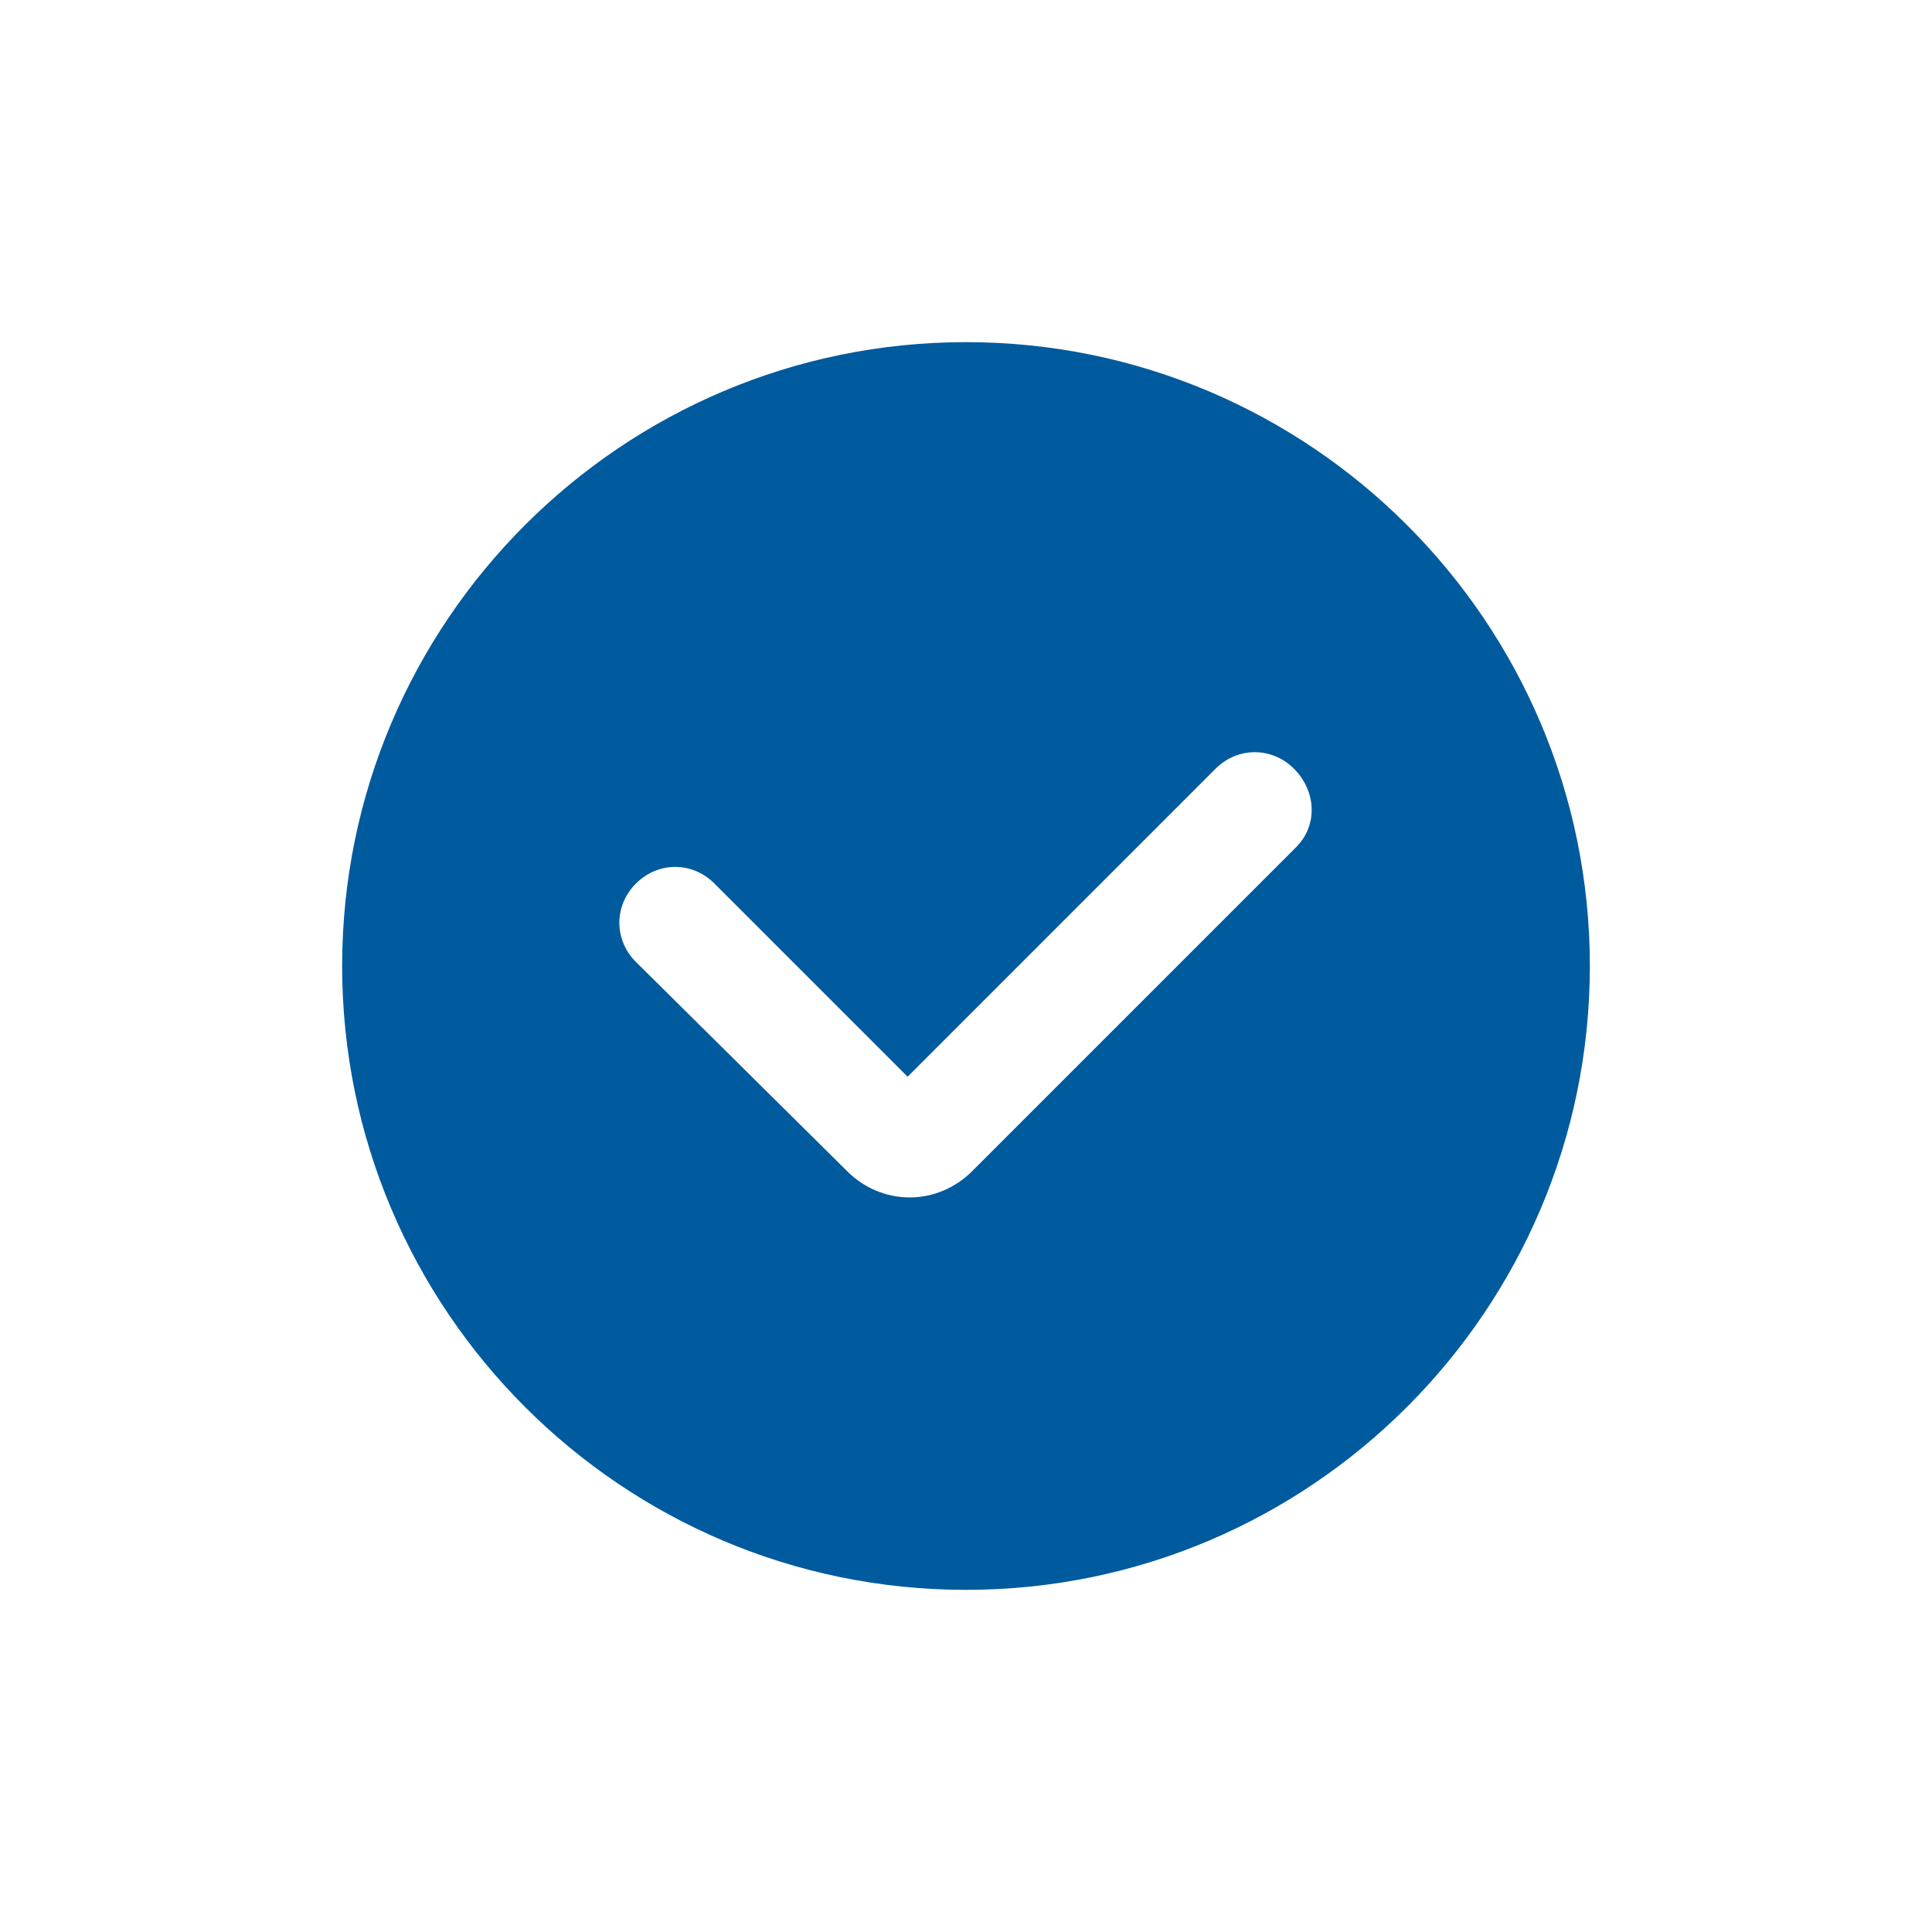 <?xml version="1.0" encoding="UTF-8"?>
<svg width="32px" height="32px" viewBox="0 0 32 32" version="1.1" xmlns="http://www.w3.org/2000/svg" xmlns:xlink="http://www.w3.org/1999/xlink">
    <!-- Generator: Sketch 63.1 (92452) - https://sketch.com -->
    <title>internet_pc_ic_Checkbox_on_press</title>
    <desc>Created with Sketch.</desc>
    <g id="internet_pc_ic_Checkbox_on_press" stroke="none" stroke-width="1" fill="none" fill-rule="evenodd">
        <g id="Mobile/Light_theme/03_CONTROLLER/Checkbox_on" fill="#005A9E">
            <path d="M21.467,14.033 L16.1,19.4 C15.833,19.667 15.467,19.833 15.067,19.833 C14.666,19.833 14.3,19.667 14.033,19.4 L10.533,15.933 C10.167,15.567 10.167,15 10.533,14.634 C10.9,14.267 11.467,14.267 11.833,14.634 L15.033,17.834 L20.133,12.733 C20.5,12.367 21.067,12.367 21.433,12.733 C21.8,13.1 21.833,13.667 21.467,14.033 M16,5.667 C10.3,5.667 5.667,10.3 5.667,16 C5.667,21.7 10.3,26.333 16,26.333 C21.7,26.333 26.333,21.7 26.333,16 C26.333,10.3 21.7,5.667 16,5.667" id="_x30_26_1_"></path>
        </g>
    </g>
</svg>